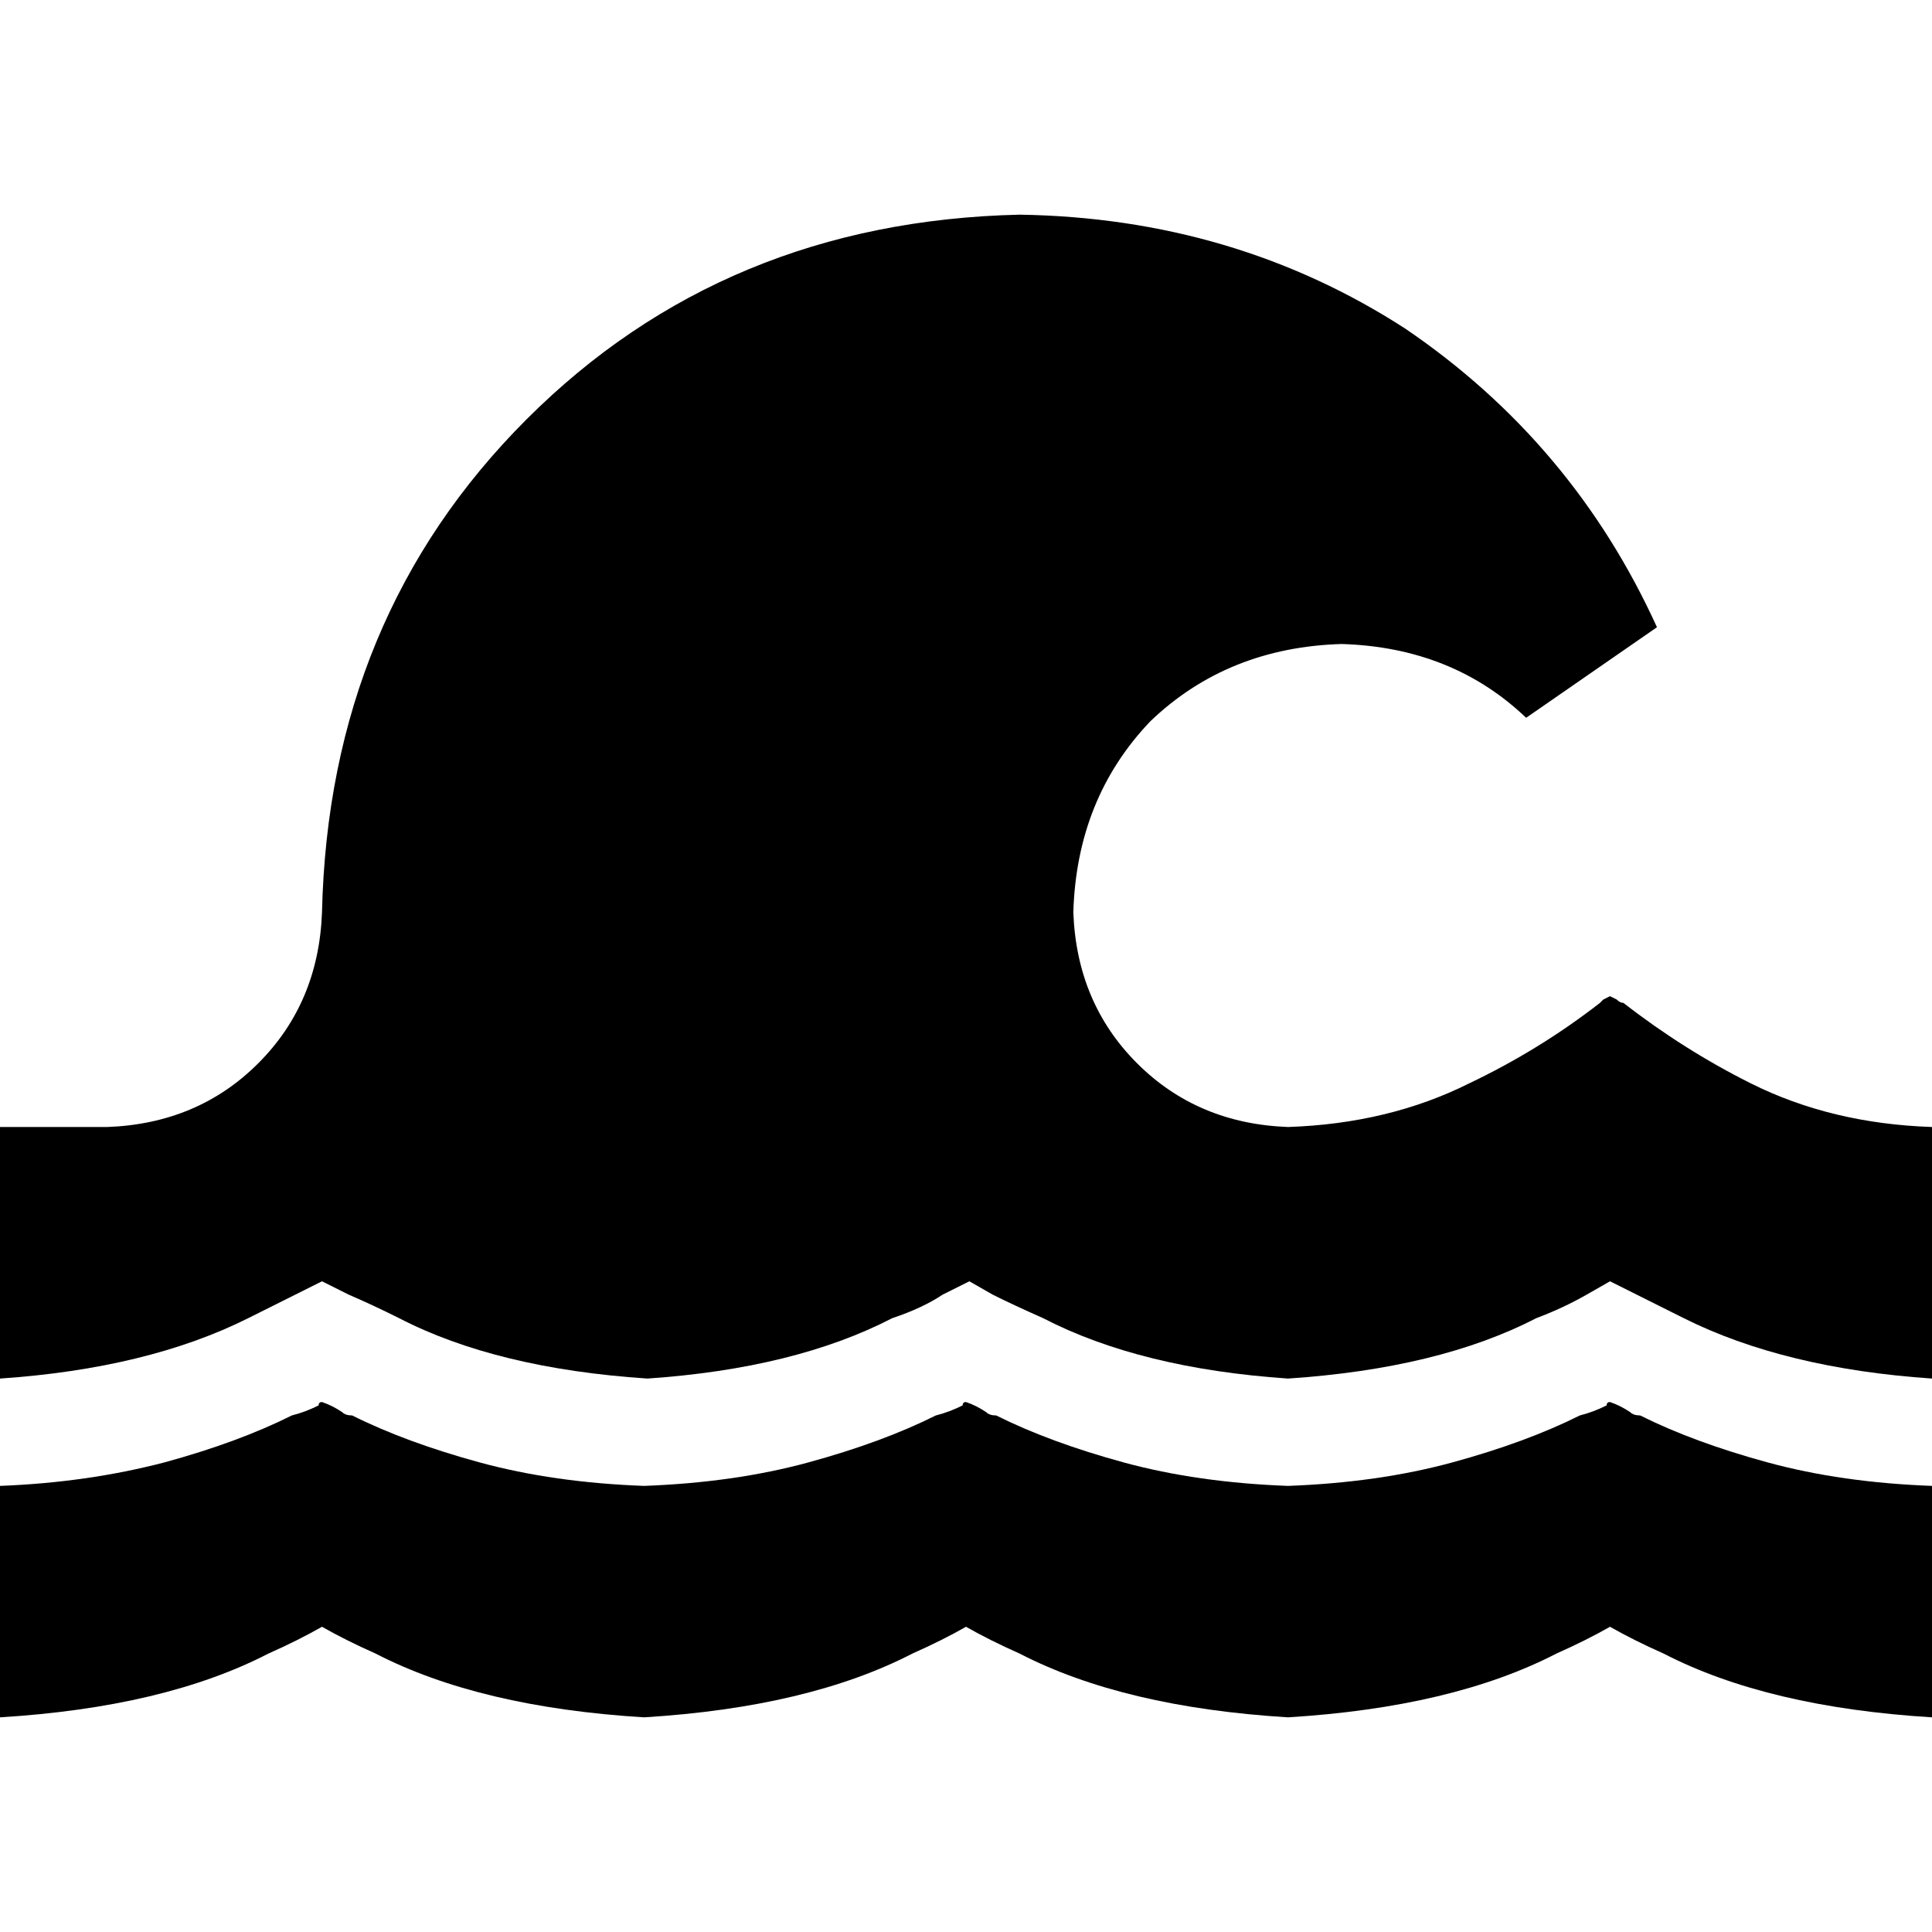 <svg xmlns="http://www.w3.org/2000/svg" viewBox="0 0 512 512">
  <path d="M 0 327.111 L 0 298.667 L 0 327.111 L 0 298.667 L 28.444 298.667 L 28.444 298.667 Q 52.444 297.778 68.444 281.778 Q 84.444 265.778 85.333 241.778 Q 87.111 163.556 139.556 111.111 Q 192 58.667 270.222 56.889 Q 327.111 57.778 372.444 87.111 Q 416.889 117.333 439.111 166.222 L 404.444 190.222 L 404.444 190.222 Q 384.889 171.556 355.556 170.667 Q 325.333 171.556 304.889 191.111 Q 285.333 211.556 284.444 241.778 Q 285.333 265.778 301.333 281.778 Q 317.333 297.778 341.333 298.667 L 341.333 298.667 L 341.333 298.667 Q 368 297.778 389.333 287.111 Q 408 278.222 424 265.778 Q 424.889 264.889 424.889 264.889 L 426.667 264 L 426.667 264 L 428.444 264.889 L 428.444 264.889 Q 429.333 265.778 430.222 265.778 Q 446.222 278.222 464 287.111 Q 485.333 297.778 512 298.667 L 512 327.111 L 512 327.111 L 512 355.556 L 512 355.556 L 512 365.333 L 512 365.333 Q 472.889 362.667 446.222 349.333 Q 439.111 345.778 433.778 343.111 L 426.667 339.556 L 426.667 339.556 L 420.444 343.111 L 420.444 343.111 Q 414.222 346.667 407.111 349.333 Q 381.333 362.667 341.333 365.333 Q 302.222 362.667 276.444 349.333 Q 268.444 345.778 263.111 343.111 L 256.889 339.556 L 256.889 339.556 L 249.778 343.111 L 249.778 343.111 Q 244.444 346.667 236.444 349.333 Q 210.667 362.667 171.556 365.333 Q 131.556 362.667 105.778 349.333 Q 98.667 345.778 92.444 343.111 L 85.333 339.556 L 85.333 339.556 L 78.222 343.111 L 78.222 343.111 Q 72.889 345.778 65.778 349.333 Q 39.111 362.667 0 365.333 L 0 355.556 L 0 355.556 L 0 327.111 L 0 327.111 Z M 0 393.778 Q 23.111 392.889 43.556 387.556 L 43.556 387.556 L 43.556 387.556 Q 63.111 382.222 77.333 375.111 Q 80.889 374.222 84.444 372.444 Q 84.444 371.556 85.333 371.556 Q 88 372.444 90.667 374.222 Q 91.556 375.111 93.333 375.111 Q 107.556 382.222 127.111 387.556 Q 146.667 392.889 170.667 393.778 Q 194.667 392.889 214.222 387.556 Q 233.778 382.222 248 375.111 Q 251.556 374.222 255.111 372.444 Q 255.111 371.556 256 371.556 Q 258.667 372.444 261.333 374.222 Q 262.222 375.111 264 375.111 Q 278.222 382.222 297.778 387.556 Q 317.333 392.889 341.333 393.778 Q 365.333 392.889 384.889 387.556 Q 404.444 382.222 418.667 375.111 Q 422.222 374.222 425.778 372.444 Q 425.778 371.556 426.667 371.556 Q 429.333 372.444 432 374.222 Q 432.889 375.111 434.667 375.111 Q 448.889 382.222 468.444 387.556 Q 488 392.889 512 393.778 L 512 398.222 L 512 398.222 L 512 426.667 L 512 426.667 L 512 455.111 L 512 455.111 Q 468.444 452.444 440.889 438.222 Q 432.889 434.667 426.667 431.111 Q 420.444 434.667 412.444 438.222 Q 384.889 452.444 341.333 455.111 Q 297.778 452.444 270.222 438.222 Q 262.222 434.667 256 431.111 Q 249.778 434.667 241.778 438.222 Q 214.222 452.444 170.667 455.111 Q 127.111 452.444 99.556 438.222 Q 91.556 434.667 85.333 431.111 Q 79.111 434.667 71.111 438.222 Q 43.556 452.444 0 455.111 L 0 426.667 L 0 426.667 L 0 398.222 L 0 398.222 L 0 393.778 L 0 393.778 Z" />
</svg>